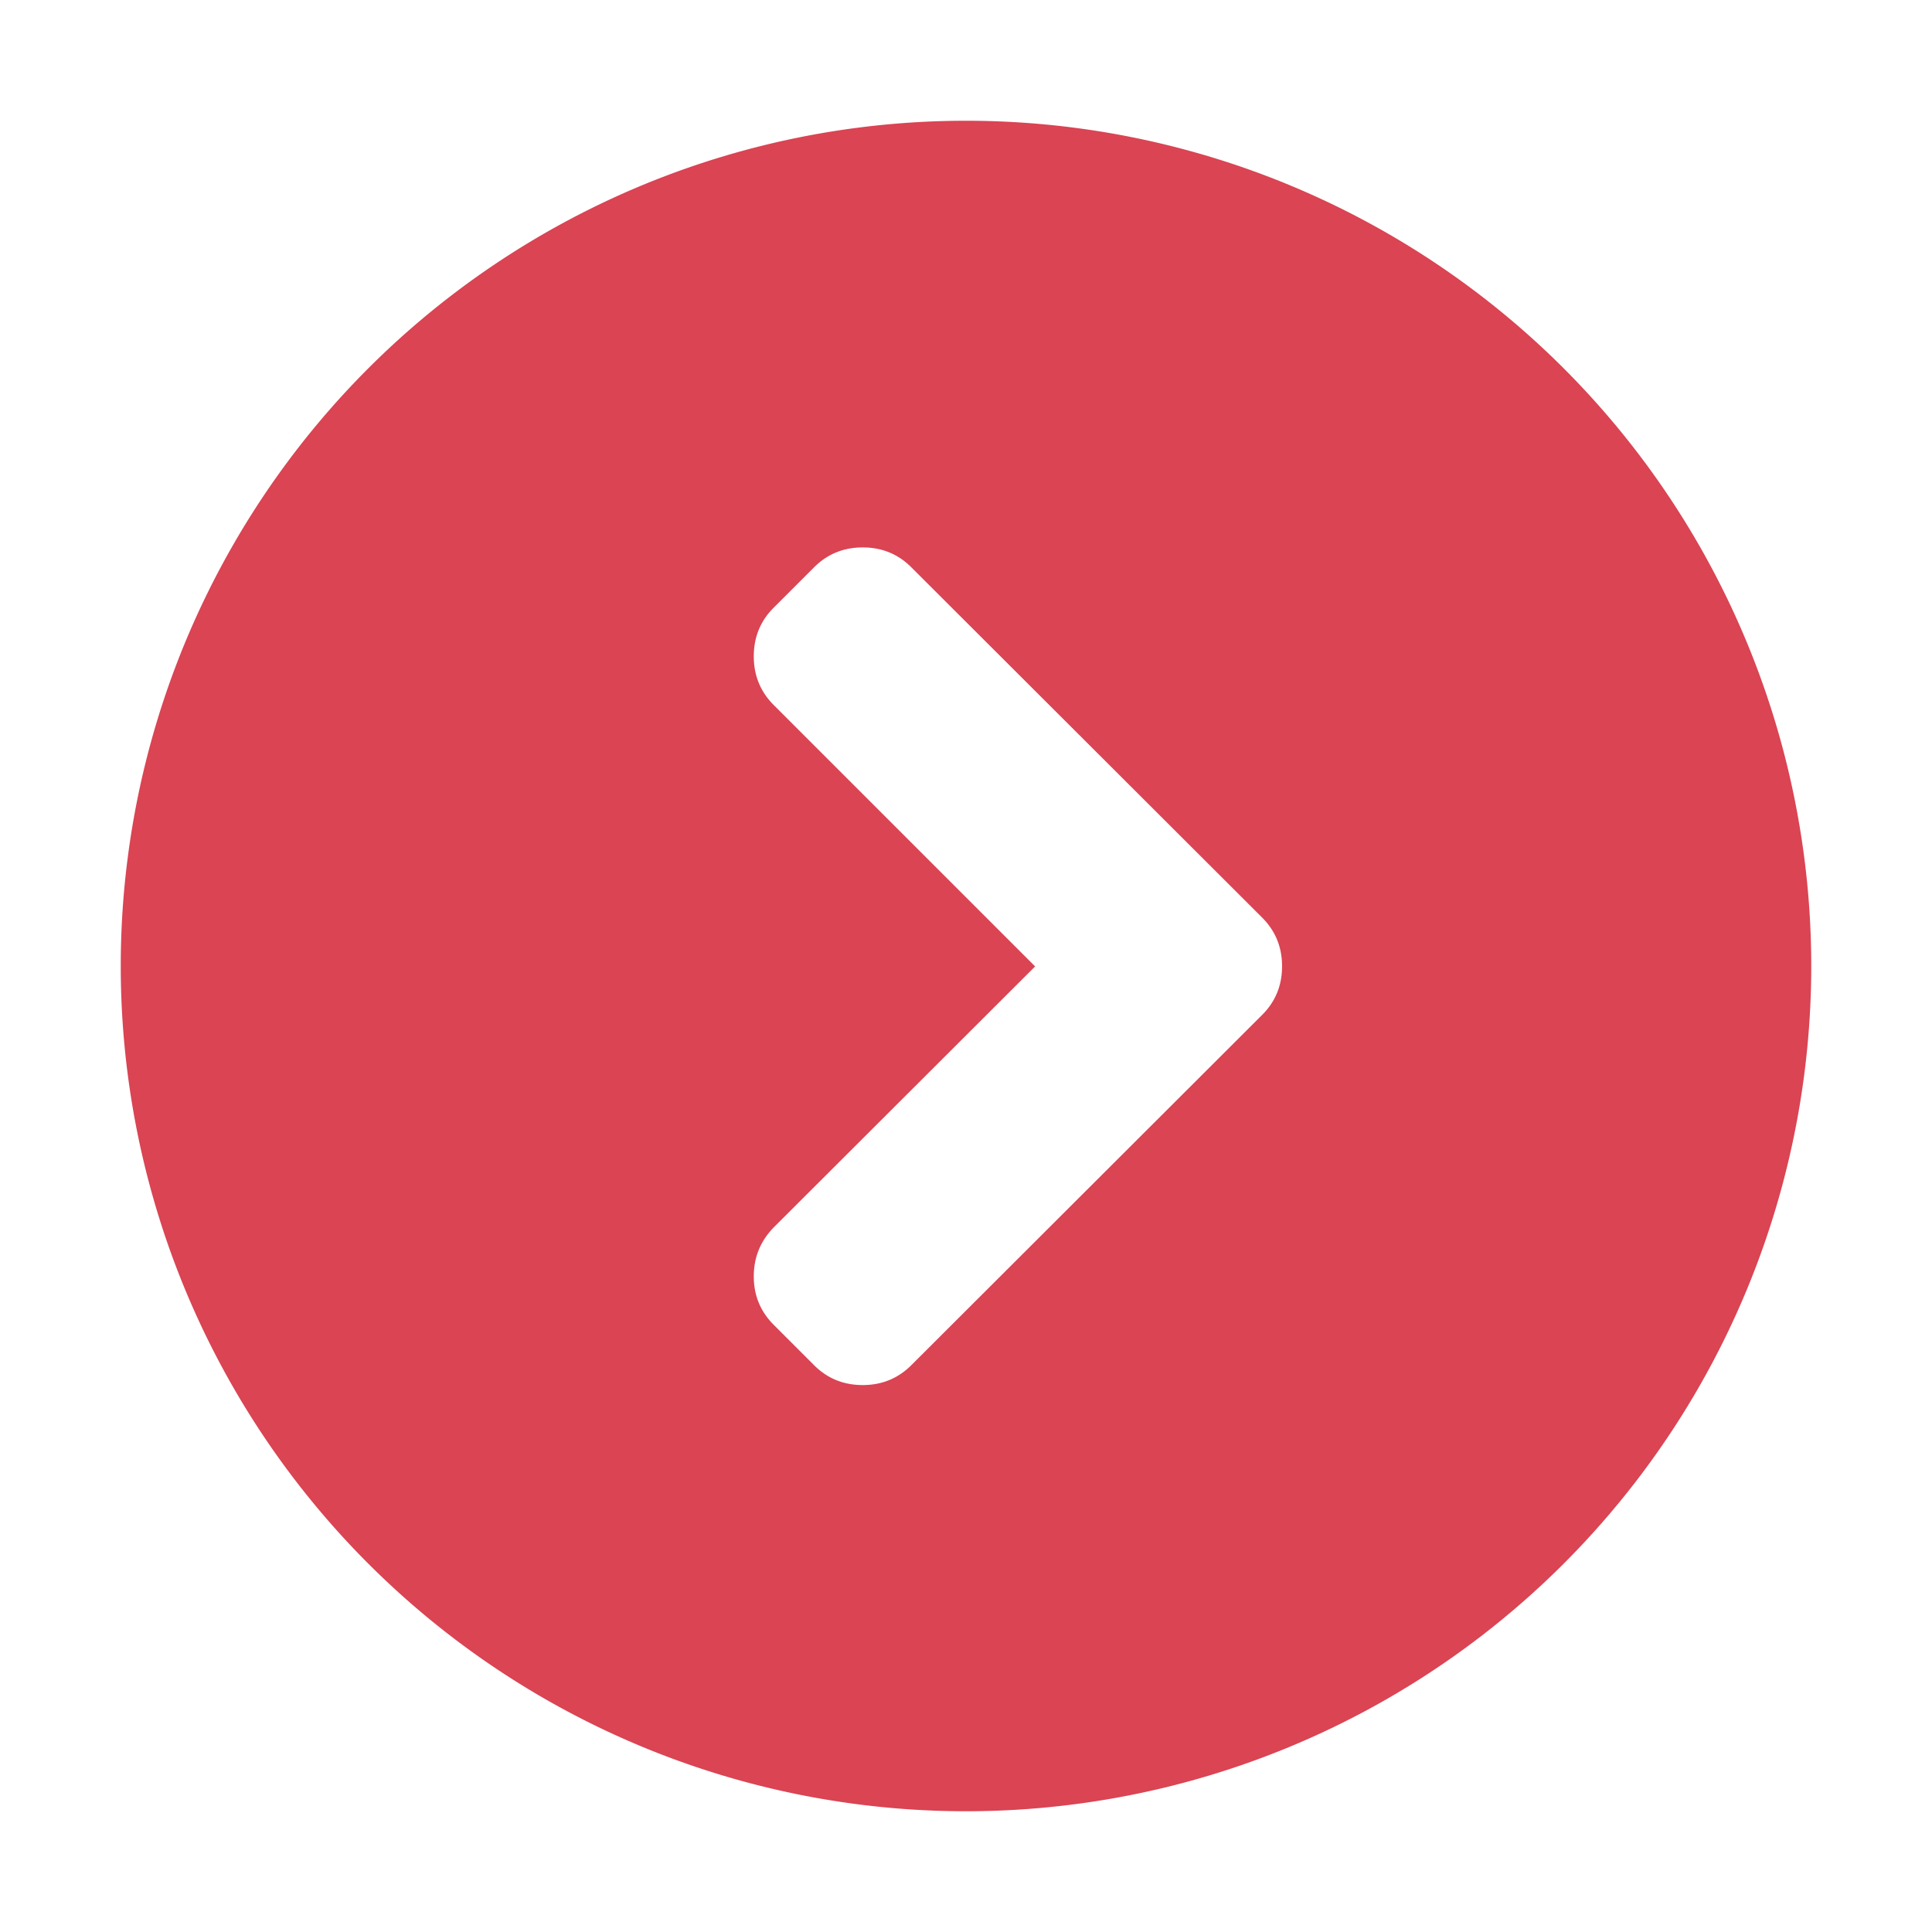 <svg height="32" viewBox="0 0 32 32" width="32" xmlns="http://www.w3.org/2000/svg"><path d="m17.145 16.007-4.33-4.33c-.22-.22-.33-.489-.33-.806 0-.318.11-.587.33-.806l.668-.668c.22-.22.489-.33.806-.33.318 0 .587.11.806.33l5.81 5.801c.22.22.33.489.33.806 0 .318-.11.587-.33.806l-5.81 5.801c-.22.22-.489.33-.806.33-.318 0-.587-.11-.806-.33l-.668-.668c-.22-.22-.33-.487-.33-.802 0-.315.11-.585.33-.811zm-15.145-.007a14 14 0 0 0 14 14 14 14 0 0 0 14-14 14 14 0 0 0 -14-14 14 14 0 0 0 -14 14z" fill="#da4453"/></svg>